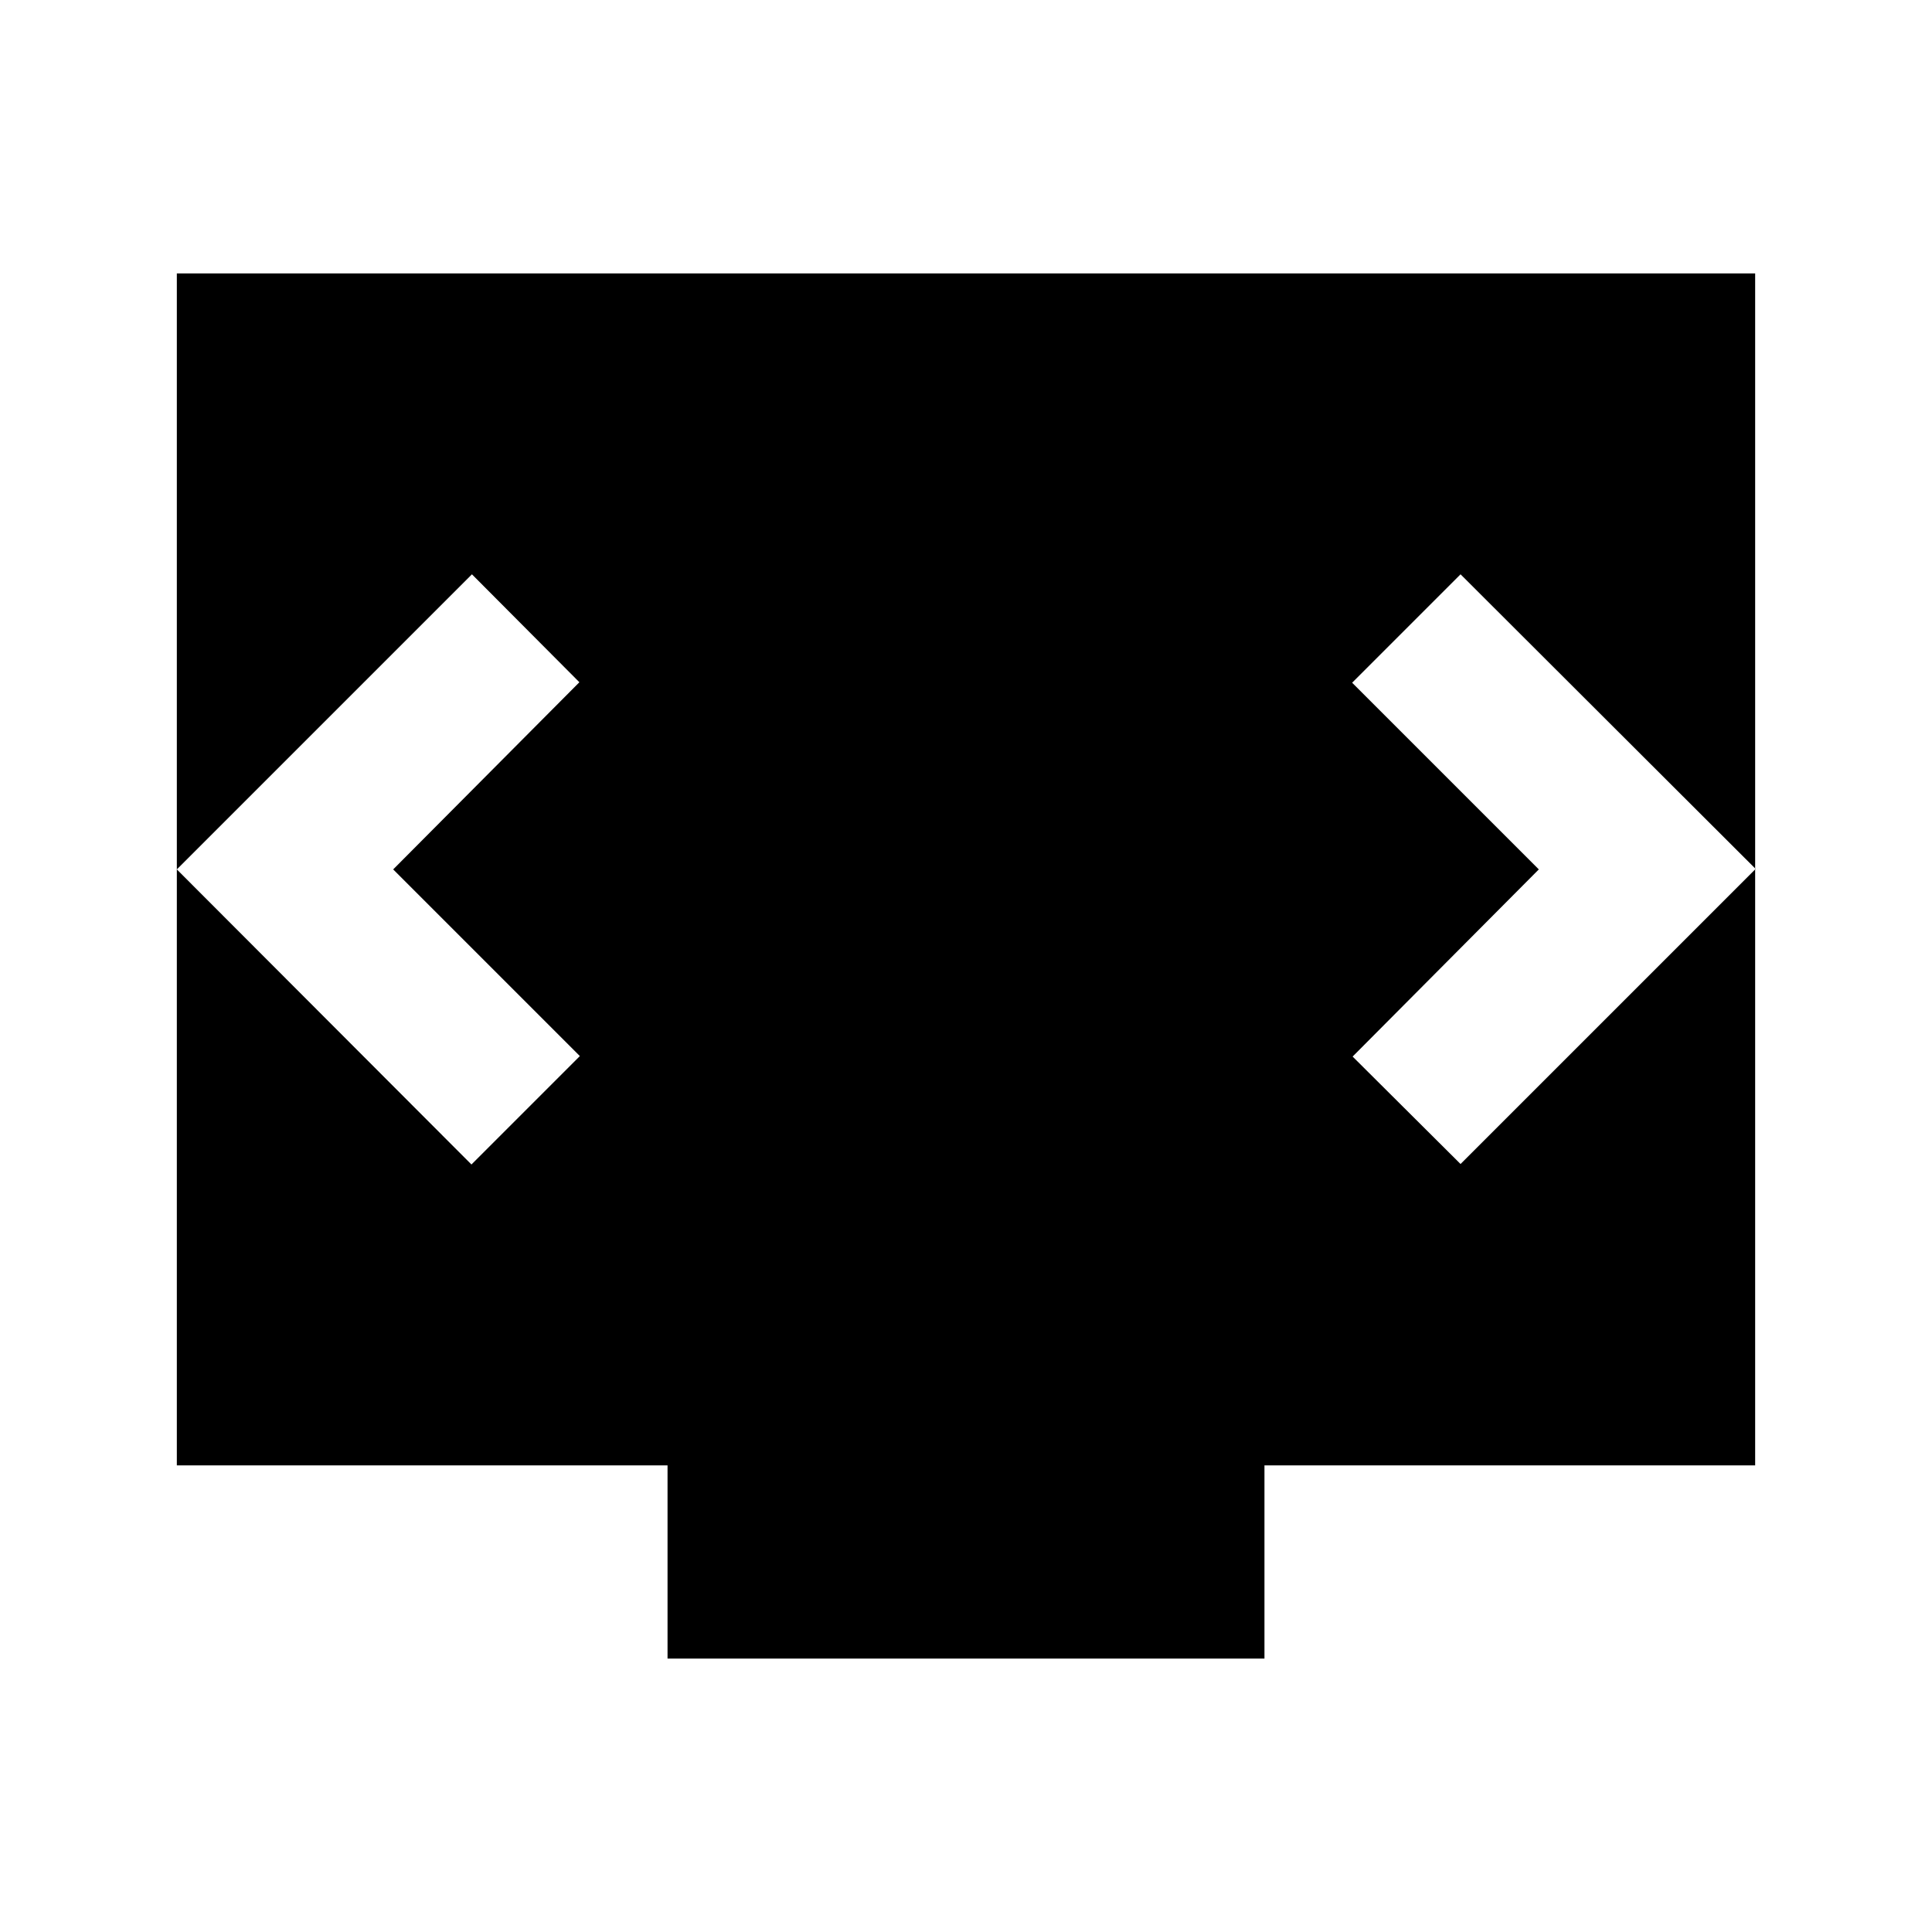 <svg xmlns="http://www.w3.org/2000/svg" viewBox="0 -960 960 960"><path d="M331.696-135.869v-96H87.869v-592.262h784.262v592.262H628.304v96H331.696ZM195.37-528l92.521-93-53.391-53.63L87.87-528 234.26-381.37l53.869-53.869L195.37-528Zm569.26 0-92.521 93 53.63 53.391 146.631-146.63L725.739-674.63l-53.869 53.869L764.63-528Z"/></svg>